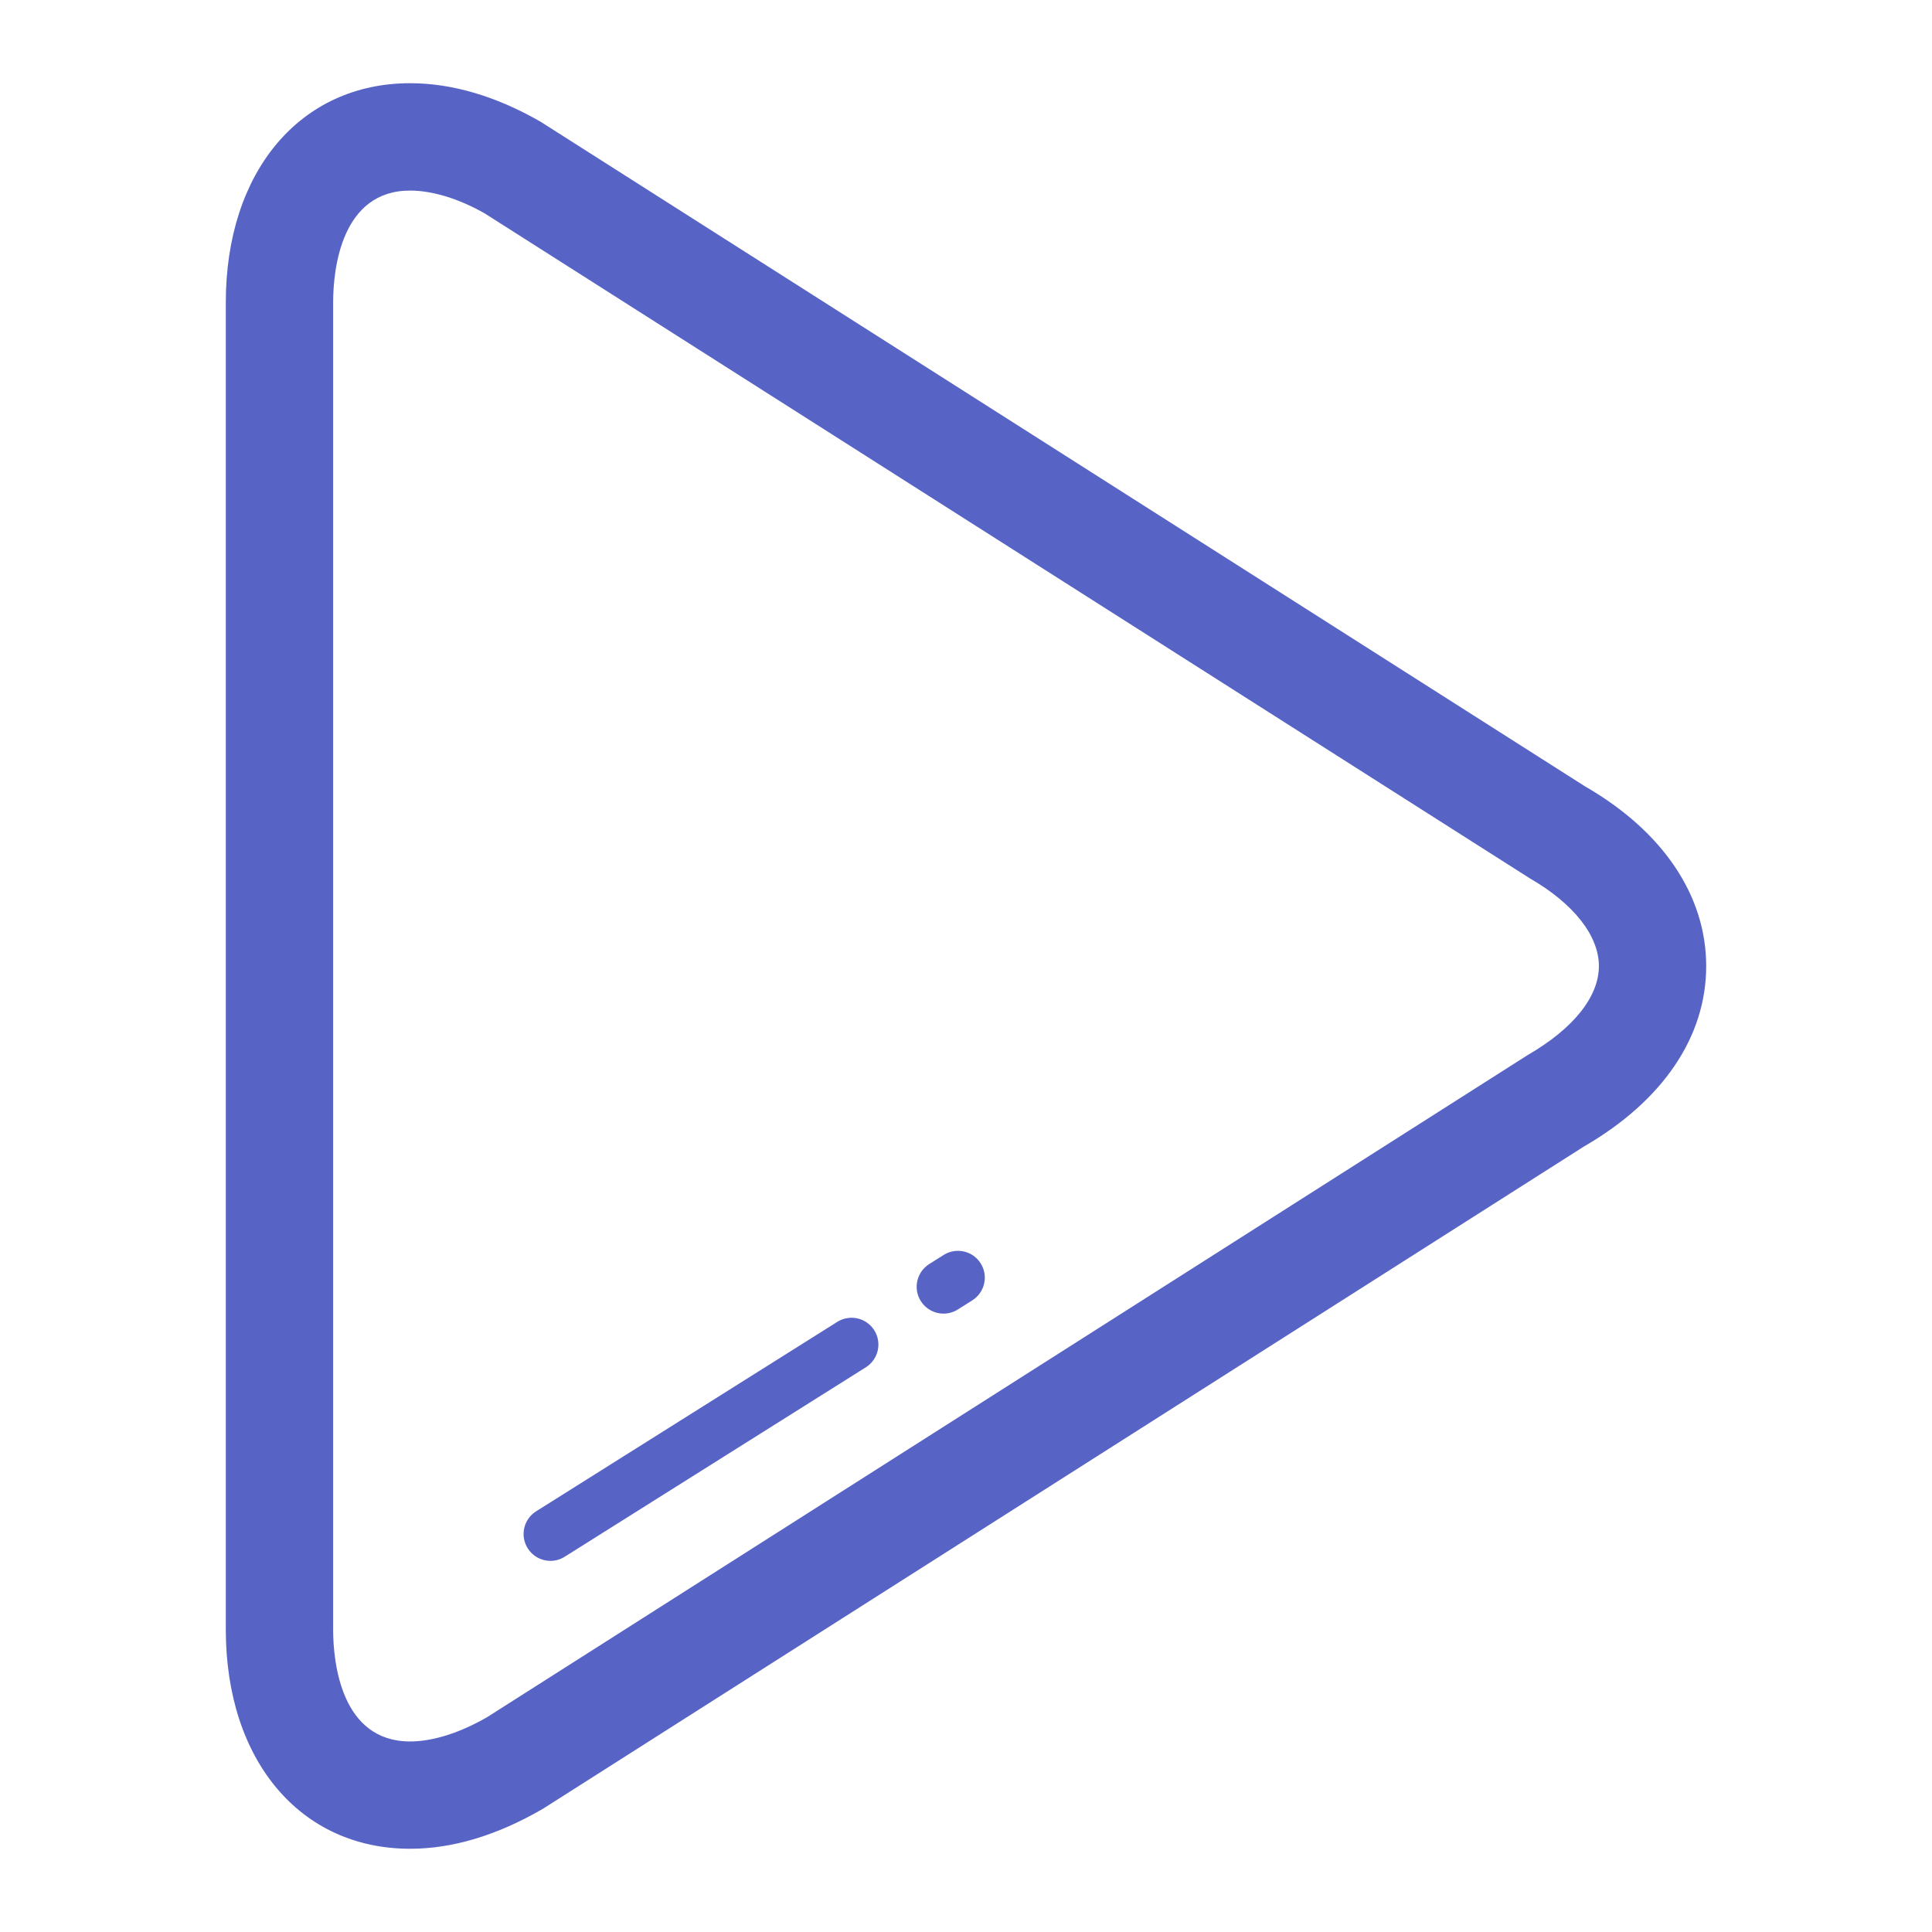 <?xml version="1.0" standalone="no"?><!DOCTYPE svg PUBLIC "-//W3C//DTD SVG 1.1//EN" "http://www.w3.org/Graphics/SVG/1.1/DTD/svg11.dtd"><svg t="1500971977831" class="icon" style="" viewBox="0 0 1024 1024" version="1.1" xmlns="http://www.w3.org/2000/svg" p-id="5098" xmlns:xlink="http://www.w3.org/1999/xlink" width="200" height="200"><defs><style type="text/css"></style></defs><path d="M217.358 979.883c-58.155 0-97.678-46.72-97.678-116.252L119.68 160.356c0-69.532 39.524-116.252 97.707-116.252 22.229 0 45.696 6.898 69.262 20.494l553.586 352.284c40.917 23.595 64.085 57.628 64.085 95.175 0 37.518-23.04 71.495-64.939 95.701l-551.723 351.004C263.04 972.999 239.602 979.883 217.358 979.883zM217.387 101.006c-36.452 0-40.818 41.515-40.818 59.364l0 703.275c0 17.849 4.38 59.364 40.789 59.364 11.947 0 26.212-4.452 40.818-12.871l551.637-351.004c24.263-14.037 37.632-30.962 37.632-47.061 0-16.142-13.326-33.095-36.608-46.535L257.138 113.252C243.584 105.458 229.348 101.006 217.387 101.006z" p-id="5099" fill="#5764c6"></path><path d="M500.096 696.249c-4.736 0-9.344-2.347-12.06-6.656-4.181-6.642-2.176-15.417 4.452-19.612l7.68-4.836c6.656-4.167 15.431-2.19 19.612 4.466 4.196 6.642 2.19 15.417-4.452 19.612l-7.68 4.836C505.301 695.538 502.684 696.249 500.096 696.249z" p-id="5100" fill="#5764c6"></path><path d="M291.755 827.292c-4.736 0-9.344-2.347-12.06-6.656-4.181-6.642-2.176-15.431 4.466-19.612l159.616-100.409c6.642-4.153 15.417-2.19 19.612 4.466 4.181 6.642 2.176 15.431-4.466 19.612l-159.616 100.409C296.96 826.581 294.329 827.292 291.755 827.292z" p-id="5101" fill="#5764c6"></path></svg>